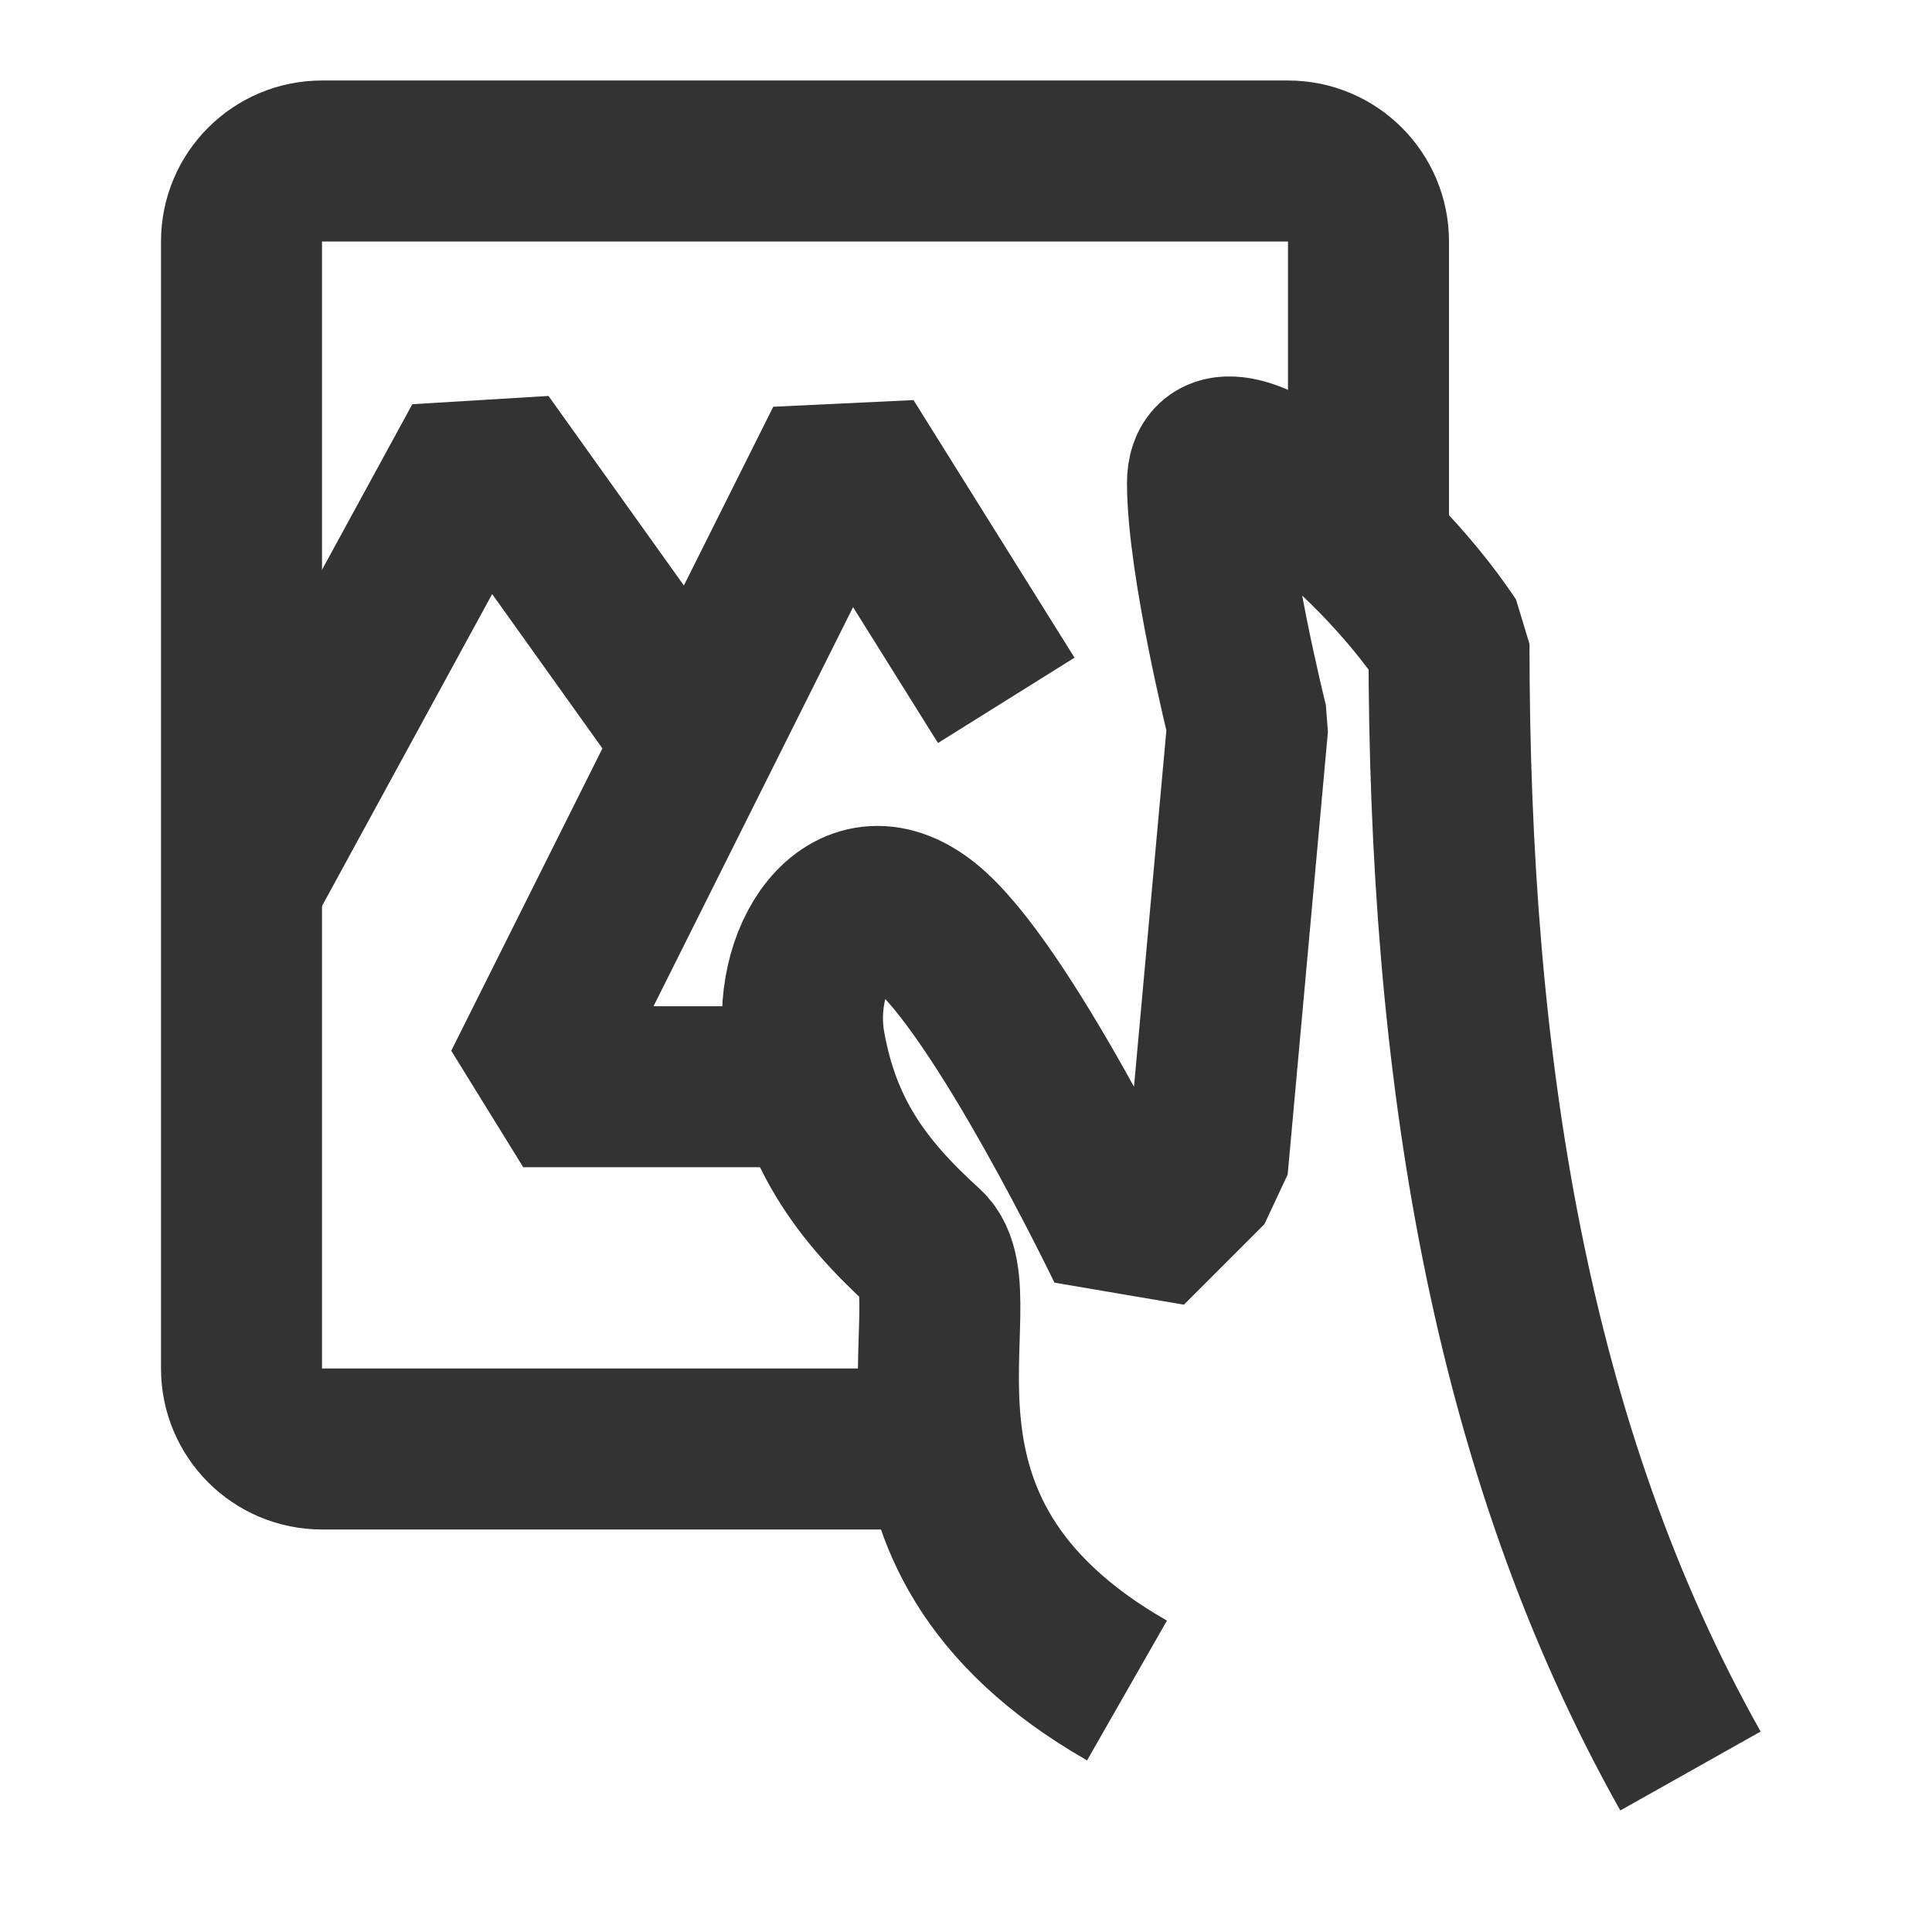 <?xml version="1.0" encoding="UTF-8"?><svg width="48" height="48" viewBox="0 0 48 48" fill="none" xmlns="http://www.w3.org/2000/svg"><g clip-path="url(#icon-2e2aa33d3c393d2d)"><path d="M34 13L34 6C34 4.895 33.105 4 32 4L8 4C6.895 4 6 4.895 6 6L6 34C6 35.105 6.895 36 8 36L23 36" stroke="#333" stroke-width="4" stroke-linecap="butt" stroke-linejoin="bevel"/><path d="M28 42C21 38 24.332 32.226 22.977 31C21.325 29.505 20.387 28.112 20 26C19.612 23.888 21.07 21.474 22.977 23C24.885 24.526 28 31 28 31L30 29L31 18C31 18 30 14 30 12C30 10 34 13 36 16C36 26.442 37.499 36 41.999 44" stroke="#333" stroke-width="4" stroke-linecap="butt" stroke-linejoin="bevel"/><path d="M25 17.4L21 11L13 27H20" stroke="#333" stroke-width="4" stroke-linecap="butt" stroke-linejoin="bevel"/><path d="M6 22L12 11L17 18" stroke="#333" stroke-width="4" stroke-linecap="butt" stroke-linejoin="bevel"/></g><defs><clipPath id="icon-2e2aa33d3c393d2d"><rect width="48" height="48" fill="#333"/></clipPath></defs></svg>